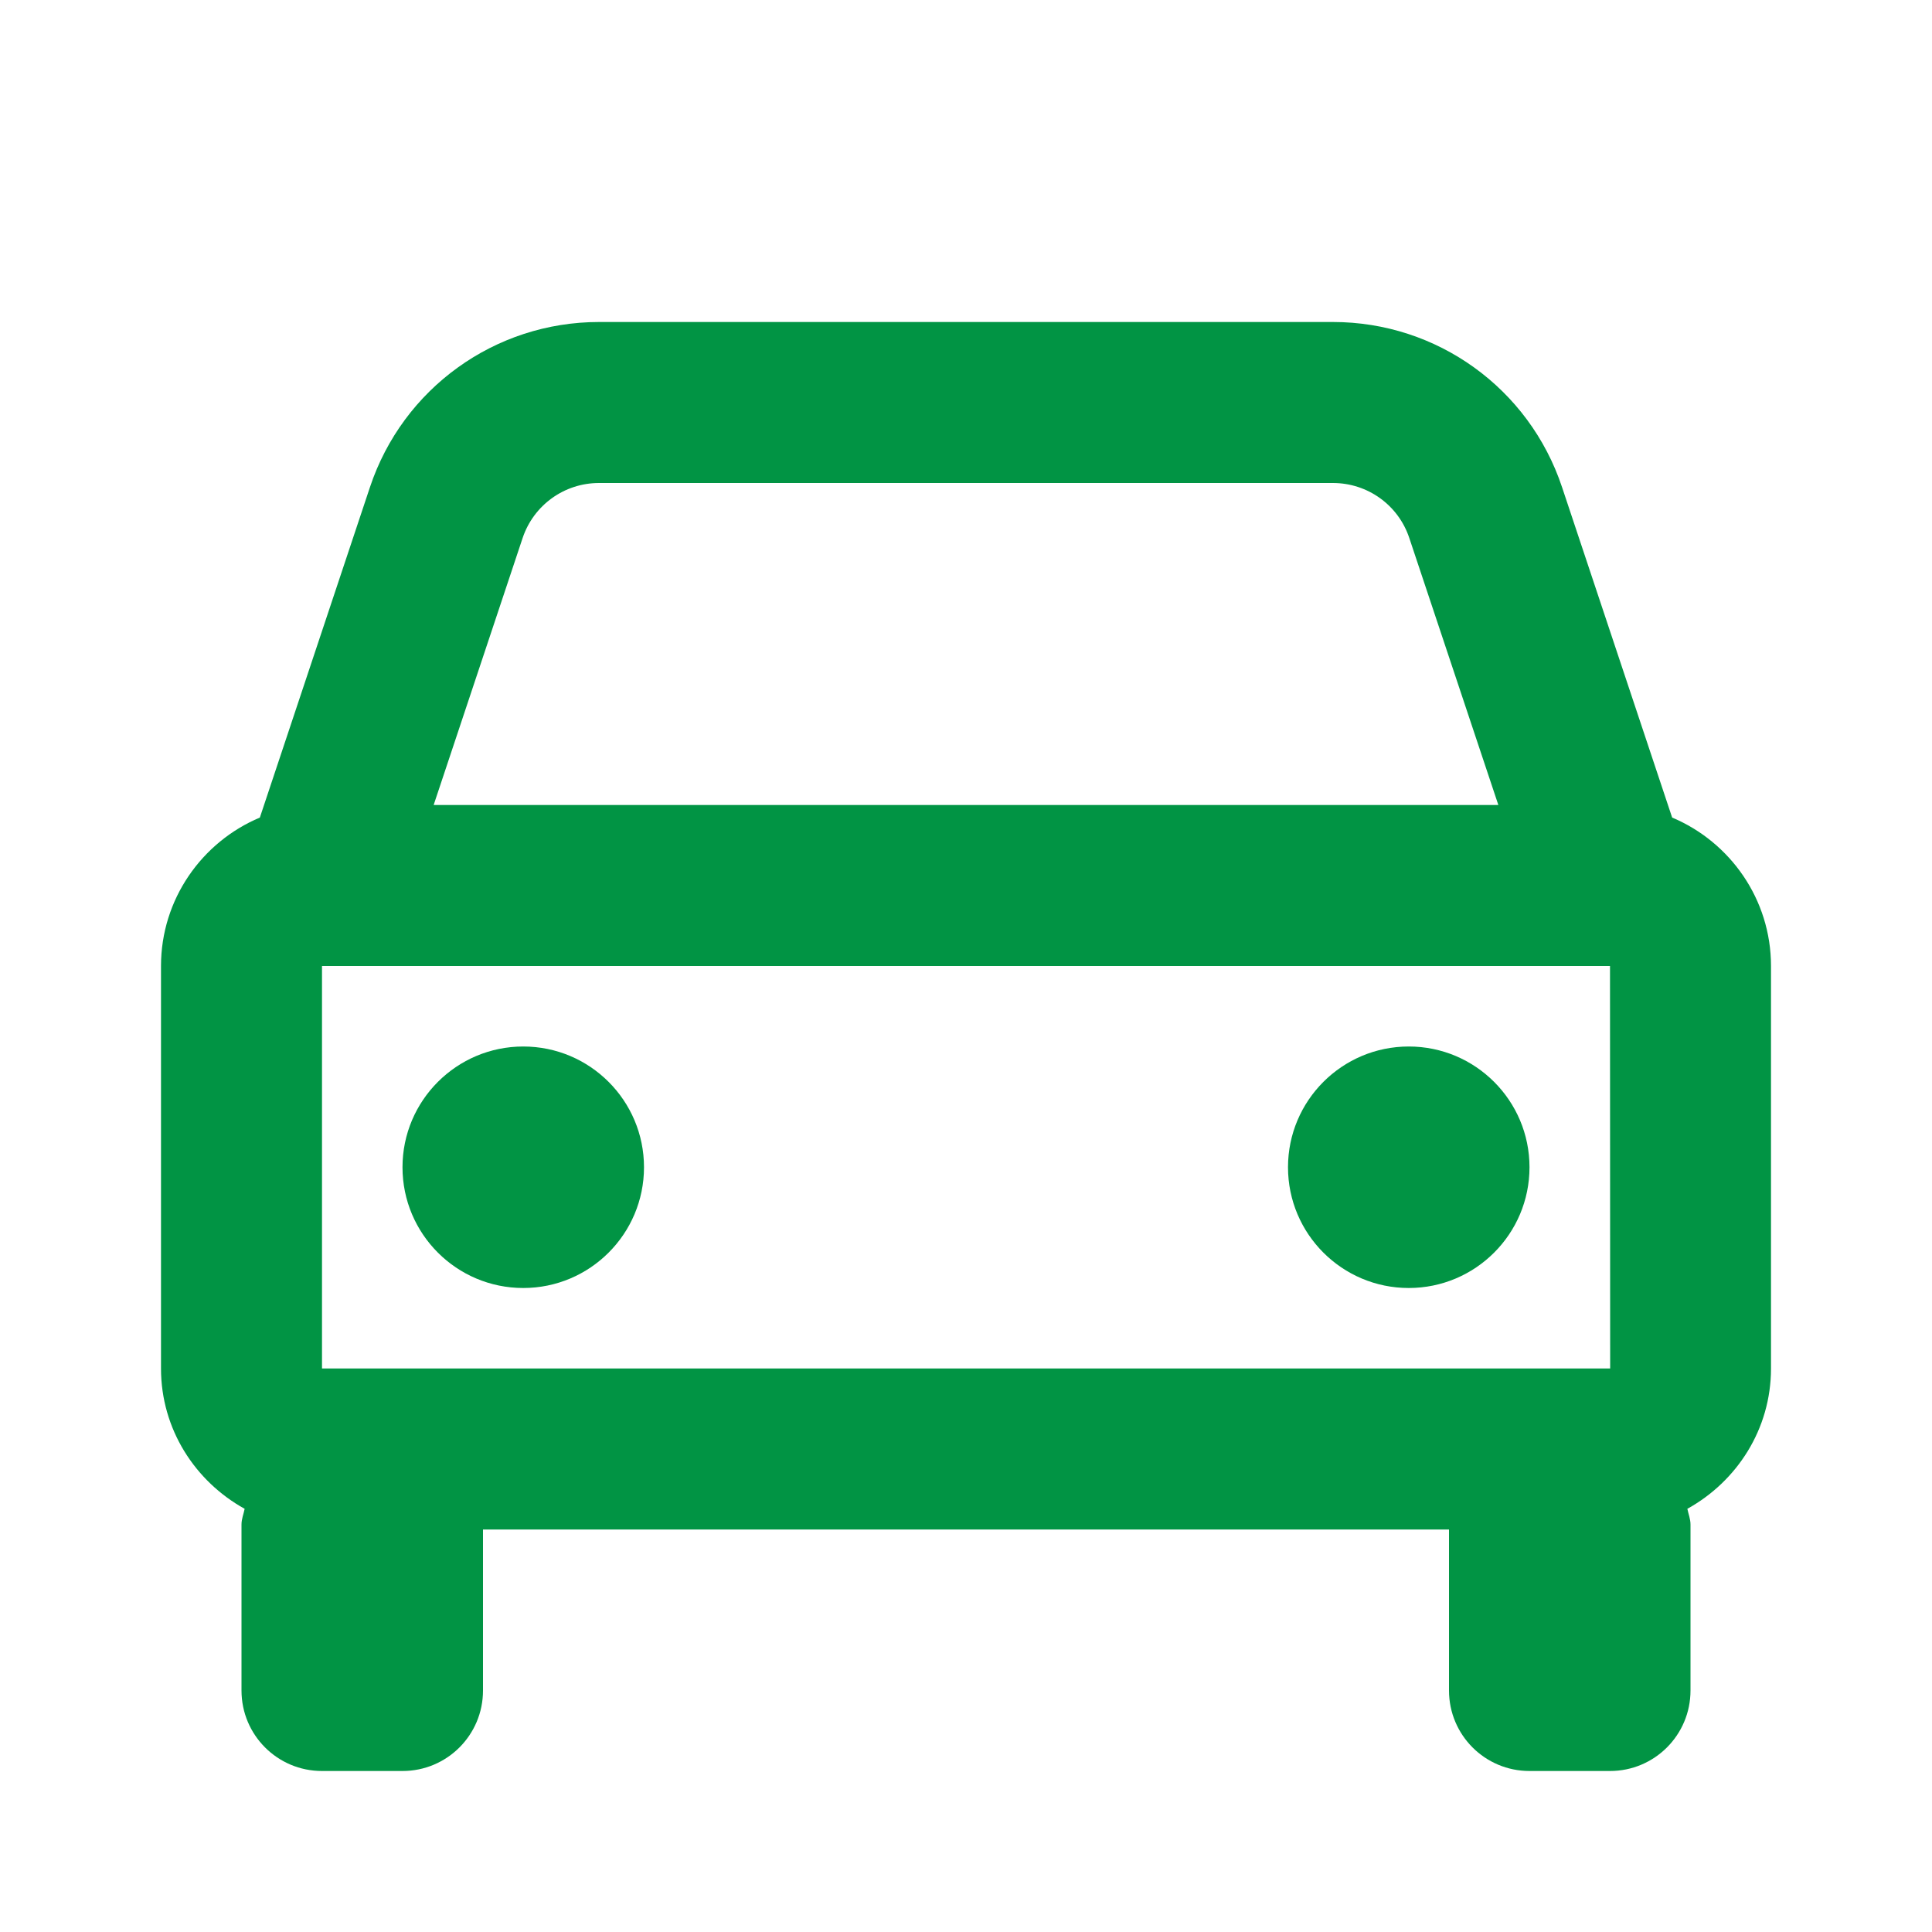 <svg width="24" height="24" viewBox="0 0 24 24" fill="none" xmlns="http://www.w3.org/2000/svg">
<path d="M20.772 10.156L19.404 6.051C18.995 4.824 17.852 4 16.559 4H7.441C6.148 4 5.005 4.824 4.596 6.051L3.228 10.156C2.508 10.459 2 11.171 2 12V17C2 17.753 2.423 18.402 3.039 18.743C3.026 18.809 3 18.869 3 18.938V21C3 21.553 3.447 22 4 22H5C5.553 22 6 21.553 6 21V19H18V21C18 21.553 18.447 22 19 22H20C20.553 22 21 21.553 21 21V18.938C21 18.869 20.974 18.808 20.961 18.743C21.577 18.402 22 17.753 22 17V12C22 11.171 21.492 10.459 20.772 10.156ZM4 17V12H20L20.002 17H4ZM7.441 6H16.558C16.989 6 17.371 6.274 17.507 6.684L18.613 10H5.387L6.492 6.684C6.629 6.274 7.011 6 7.441 6Z" fill="#019444"/>
<path d="M6.5 16C7.328 16 8 15.328 8 14.5C8 13.672 7.328 13 6.5 13C5.672 13 5 13.672 5 14.5C5 15.328 5.672 16 6.5 16Z" fill="#019444"/>
<path d="M17.5 16C18.328 16 19 15.328 19 14.5C19 13.672 18.328 13 17.5 13C16.672 13 16 13.672 16 14.5C16 15.328 16.672 16 17.5 16Z" fill="#019444"/>
</svg>
